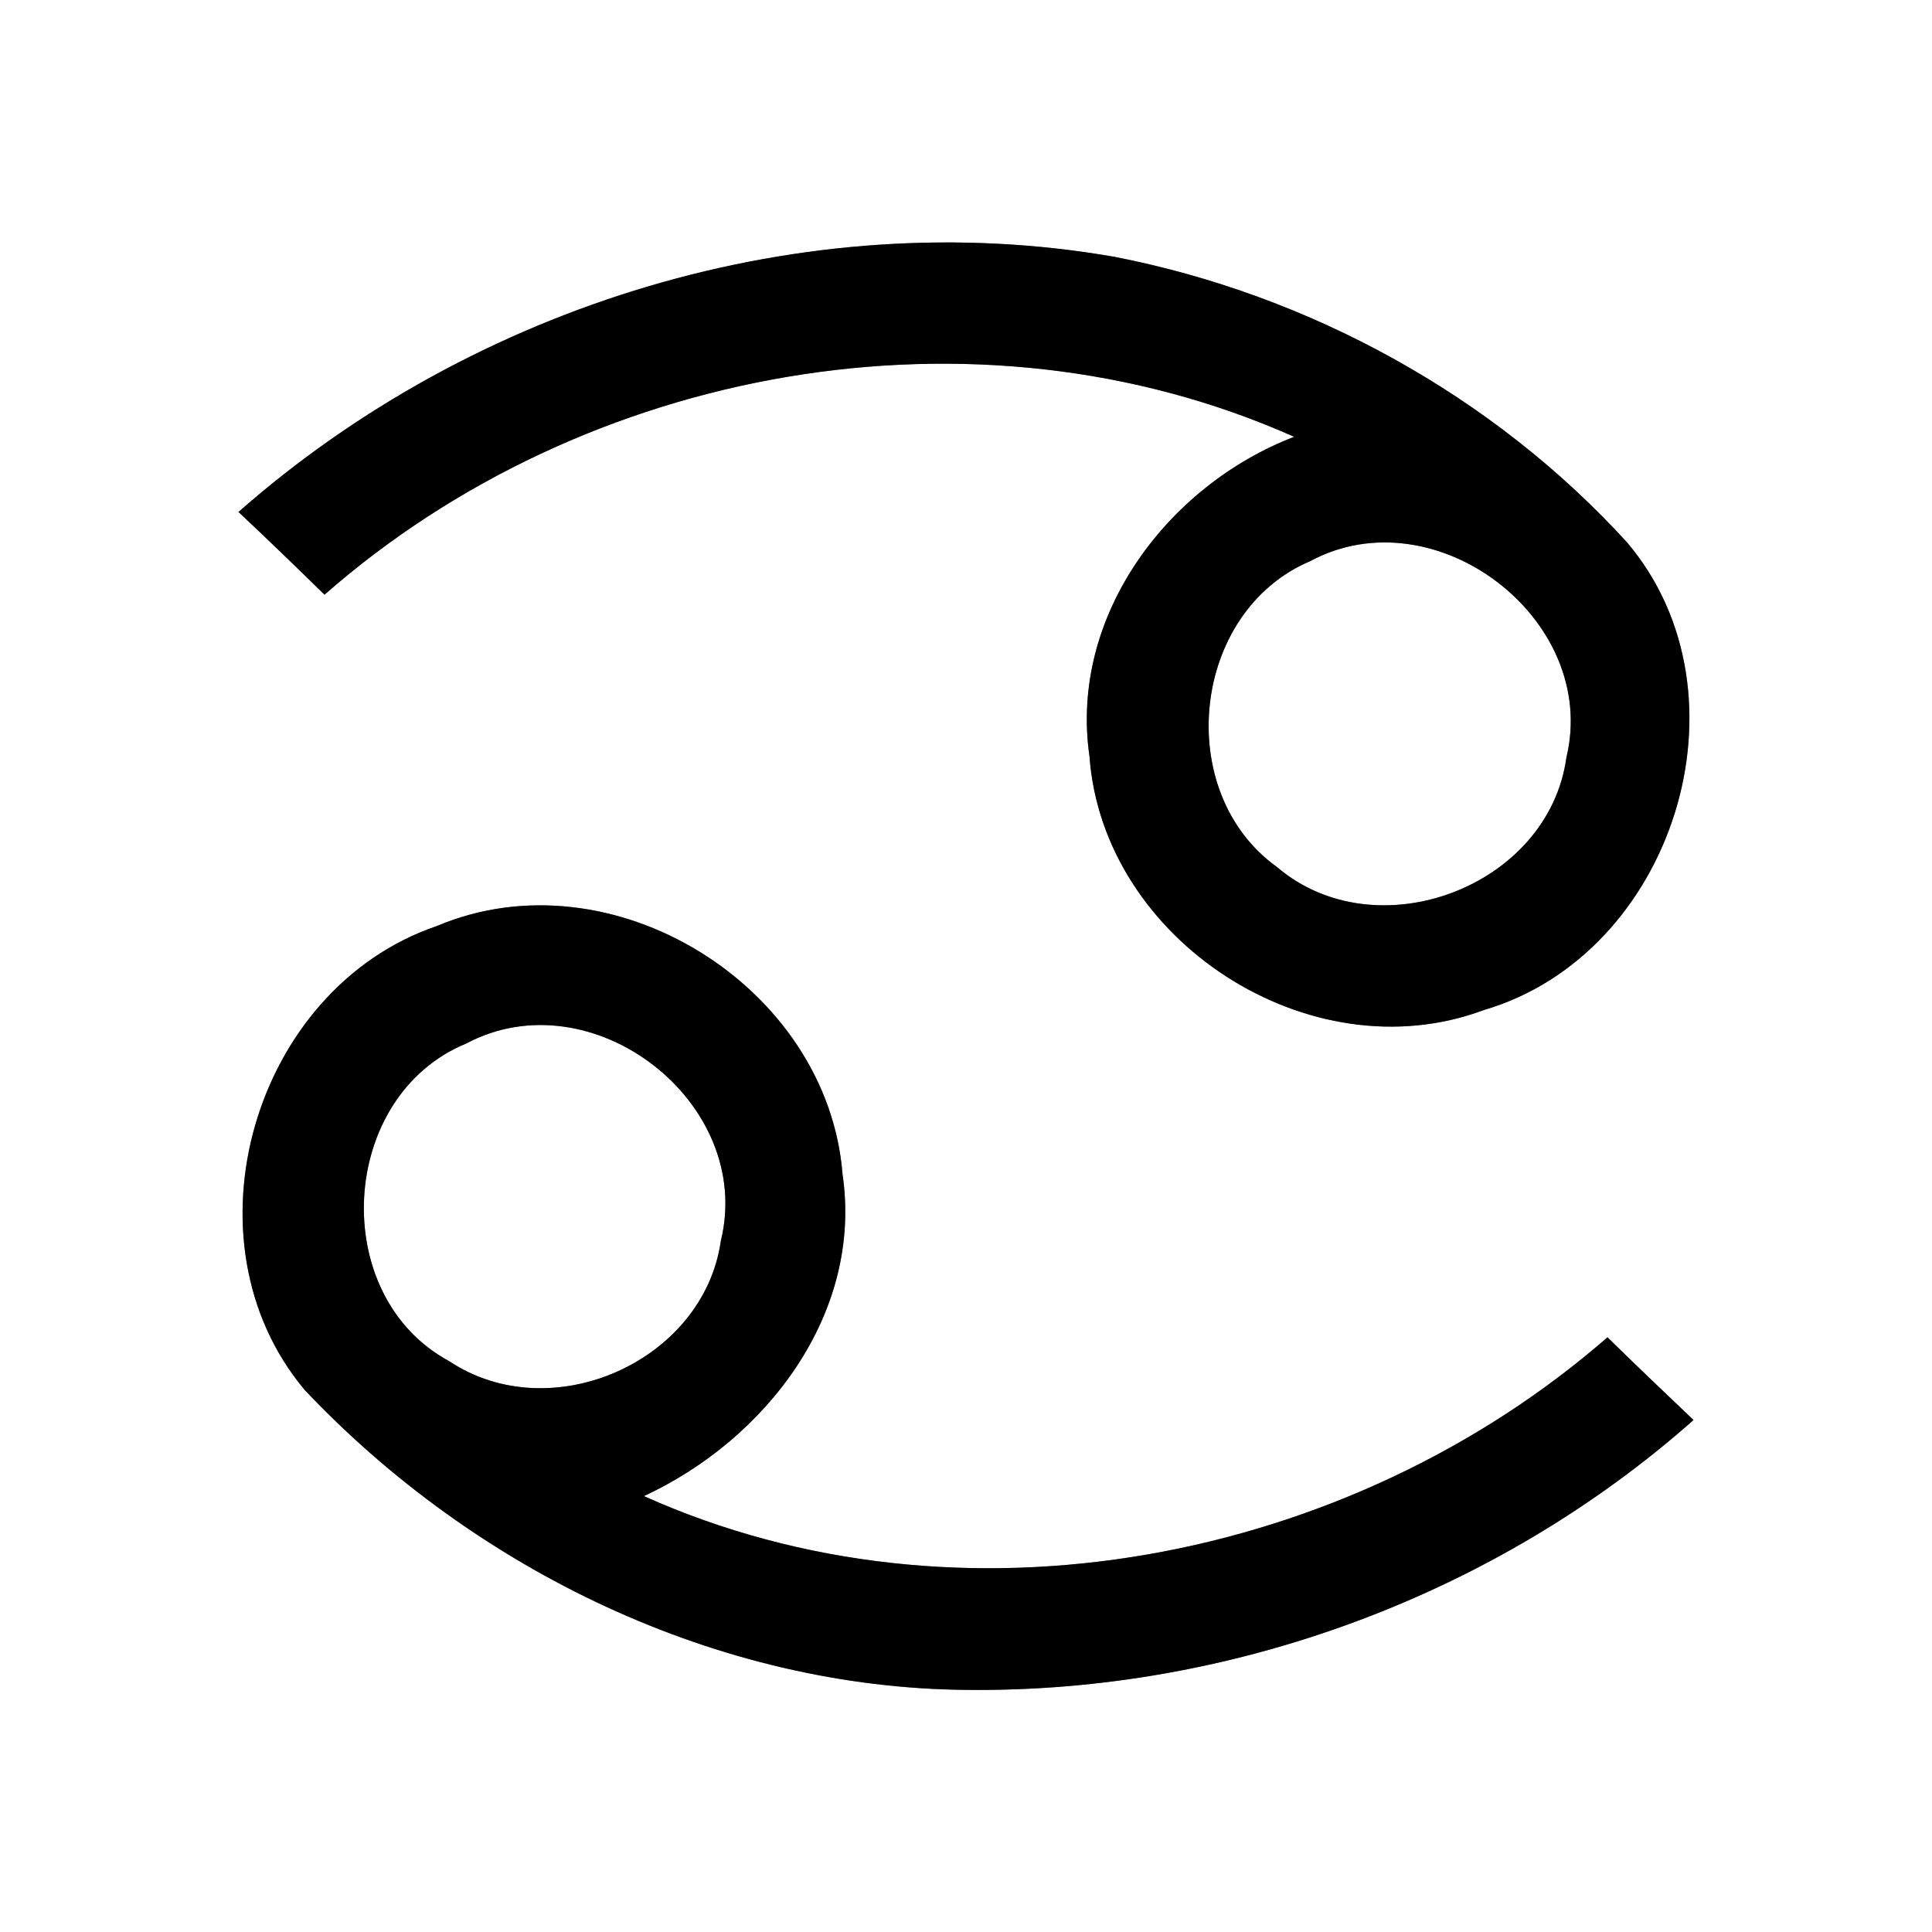 <?xml version="1.0" encoding="UTF-8" ?>
<!DOCTYPE svg PUBLIC "-//W3C//DTD SVG 1.1//EN" "http://www.w3.org/Graphics/SVG/1.1/DTD/svg11.dtd">
<svg width="64pt" height="64pt" viewBox="0 0 64 64" version="1.1" xmlns="http://www.w3.org/2000/svg">
<rect x="0" y="0" width="64" height="64" fill="#808080" stroke="none"/>
<g id="#ffffffff">
<path fill="#ffffff" opacity="1.00" d=" M 0.00 0.00 L 64.00 0.00 L 64.00 64.00 L 0.00 64.00 L 0.00 0.00 M 7.90 16.96 C 8.86 17.86 9.81 18.78 10.75 19.70 C 19.36 12.14 32.31 9.76 42.87 14.47 C 38.66 16.09 35.42 20.42 36.09 25.05 C 36.53 31.16 43.40 35.61 49.15 33.46 C 55.44 31.62 58.17 23.01 53.90 17.97 C 49.46 13.10 43.38 9.77 36.93 8.51 C 26.64 6.71 15.70 10.09 7.90 16.96 M 14.46 30.68 C 8.40 32.75 5.95 41.10 10.09 46.04 C 15.73 52.01 23.77 55.92 32.05 55.98 C 40.80 56.07 49.54 52.85 56.10 47.04 C 55.14 46.13 54.19 45.22 53.25 44.30 C 44.69 51.76 31.81 54.27 21.33 49.56 C 25.37 47.69 28.59 43.53 27.91 38.90 C 27.42 32.66 20.26 28.22 14.46 30.68 Z" />
<path fill="#ffffff" opacity="1.00" d=" M 43.40 18.59 C 47.53 16.36 52.99 20.51 51.89 25.09 C 51.30 29.39 45.59 31.53 42.30 28.72 C 38.84 26.24 39.46 20.26 43.40 18.59 Z" />
<path fill="#ffffff" opacity="1.00" d=" M 15.44 34.57 C 19.61 32.35 25.00 36.52 23.88 41.10 C 23.31 45.11 18.25 47.34 14.88 45.09 C 10.85 42.92 11.21 36.31 15.44 34.57 Z" />
</g>
<g id="#000000ff">
<path fill="#000000" opacity="1.00" d=" M 7.90 16.96 C 15.70 10.09 26.64 6.71 36.93 8.51 C 43.38 9.77 49.46 13.10 53.90 17.97 C 58.17 23.01 55.44 31.62 49.15 33.46 C 43.40 35.61 36.53 31.16 36.09 25.05 C 35.42 20.42 38.66 16.09 42.87 14.47 C 32.31 9.76 19.36 12.14 10.75 19.70 C 9.81 18.78 8.86 17.86 7.90 16.96 M 43.40 18.59 C 39.46 20.26 38.84 26.24 42.30 28.72 C 45.59 31.53 51.30 29.39 51.89 25.09 C 52.99 20.51 47.53 16.36 43.40 18.59 Z" />
<path fill="#000000" opacity="1.00" d=" M 14.46 30.68 C 20.26 28.22 27.42 32.66 27.91 38.90 C 28.59 43.53 25.37 47.69 21.33 49.56 C 31.81 54.27 44.69 51.76 53.25 44.30 C 54.19 45.22 55.14 46.13 56.10 47.04 C 49.54 52.85 40.80 56.07 32.05 55.98 C 23.77 55.92 15.73 52.01 10.09 46.04 C 5.95 41.10 8.40 32.75 14.46 30.68 M 15.44 34.57 C 11.21 36.31 10.85 42.92 14.88 45.09 C 18.25 47.34 23.31 45.11 23.88 41.10 C 25.00 36.52 19.61 32.35 15.44 34.57 Z" />
</g>
</svg>
